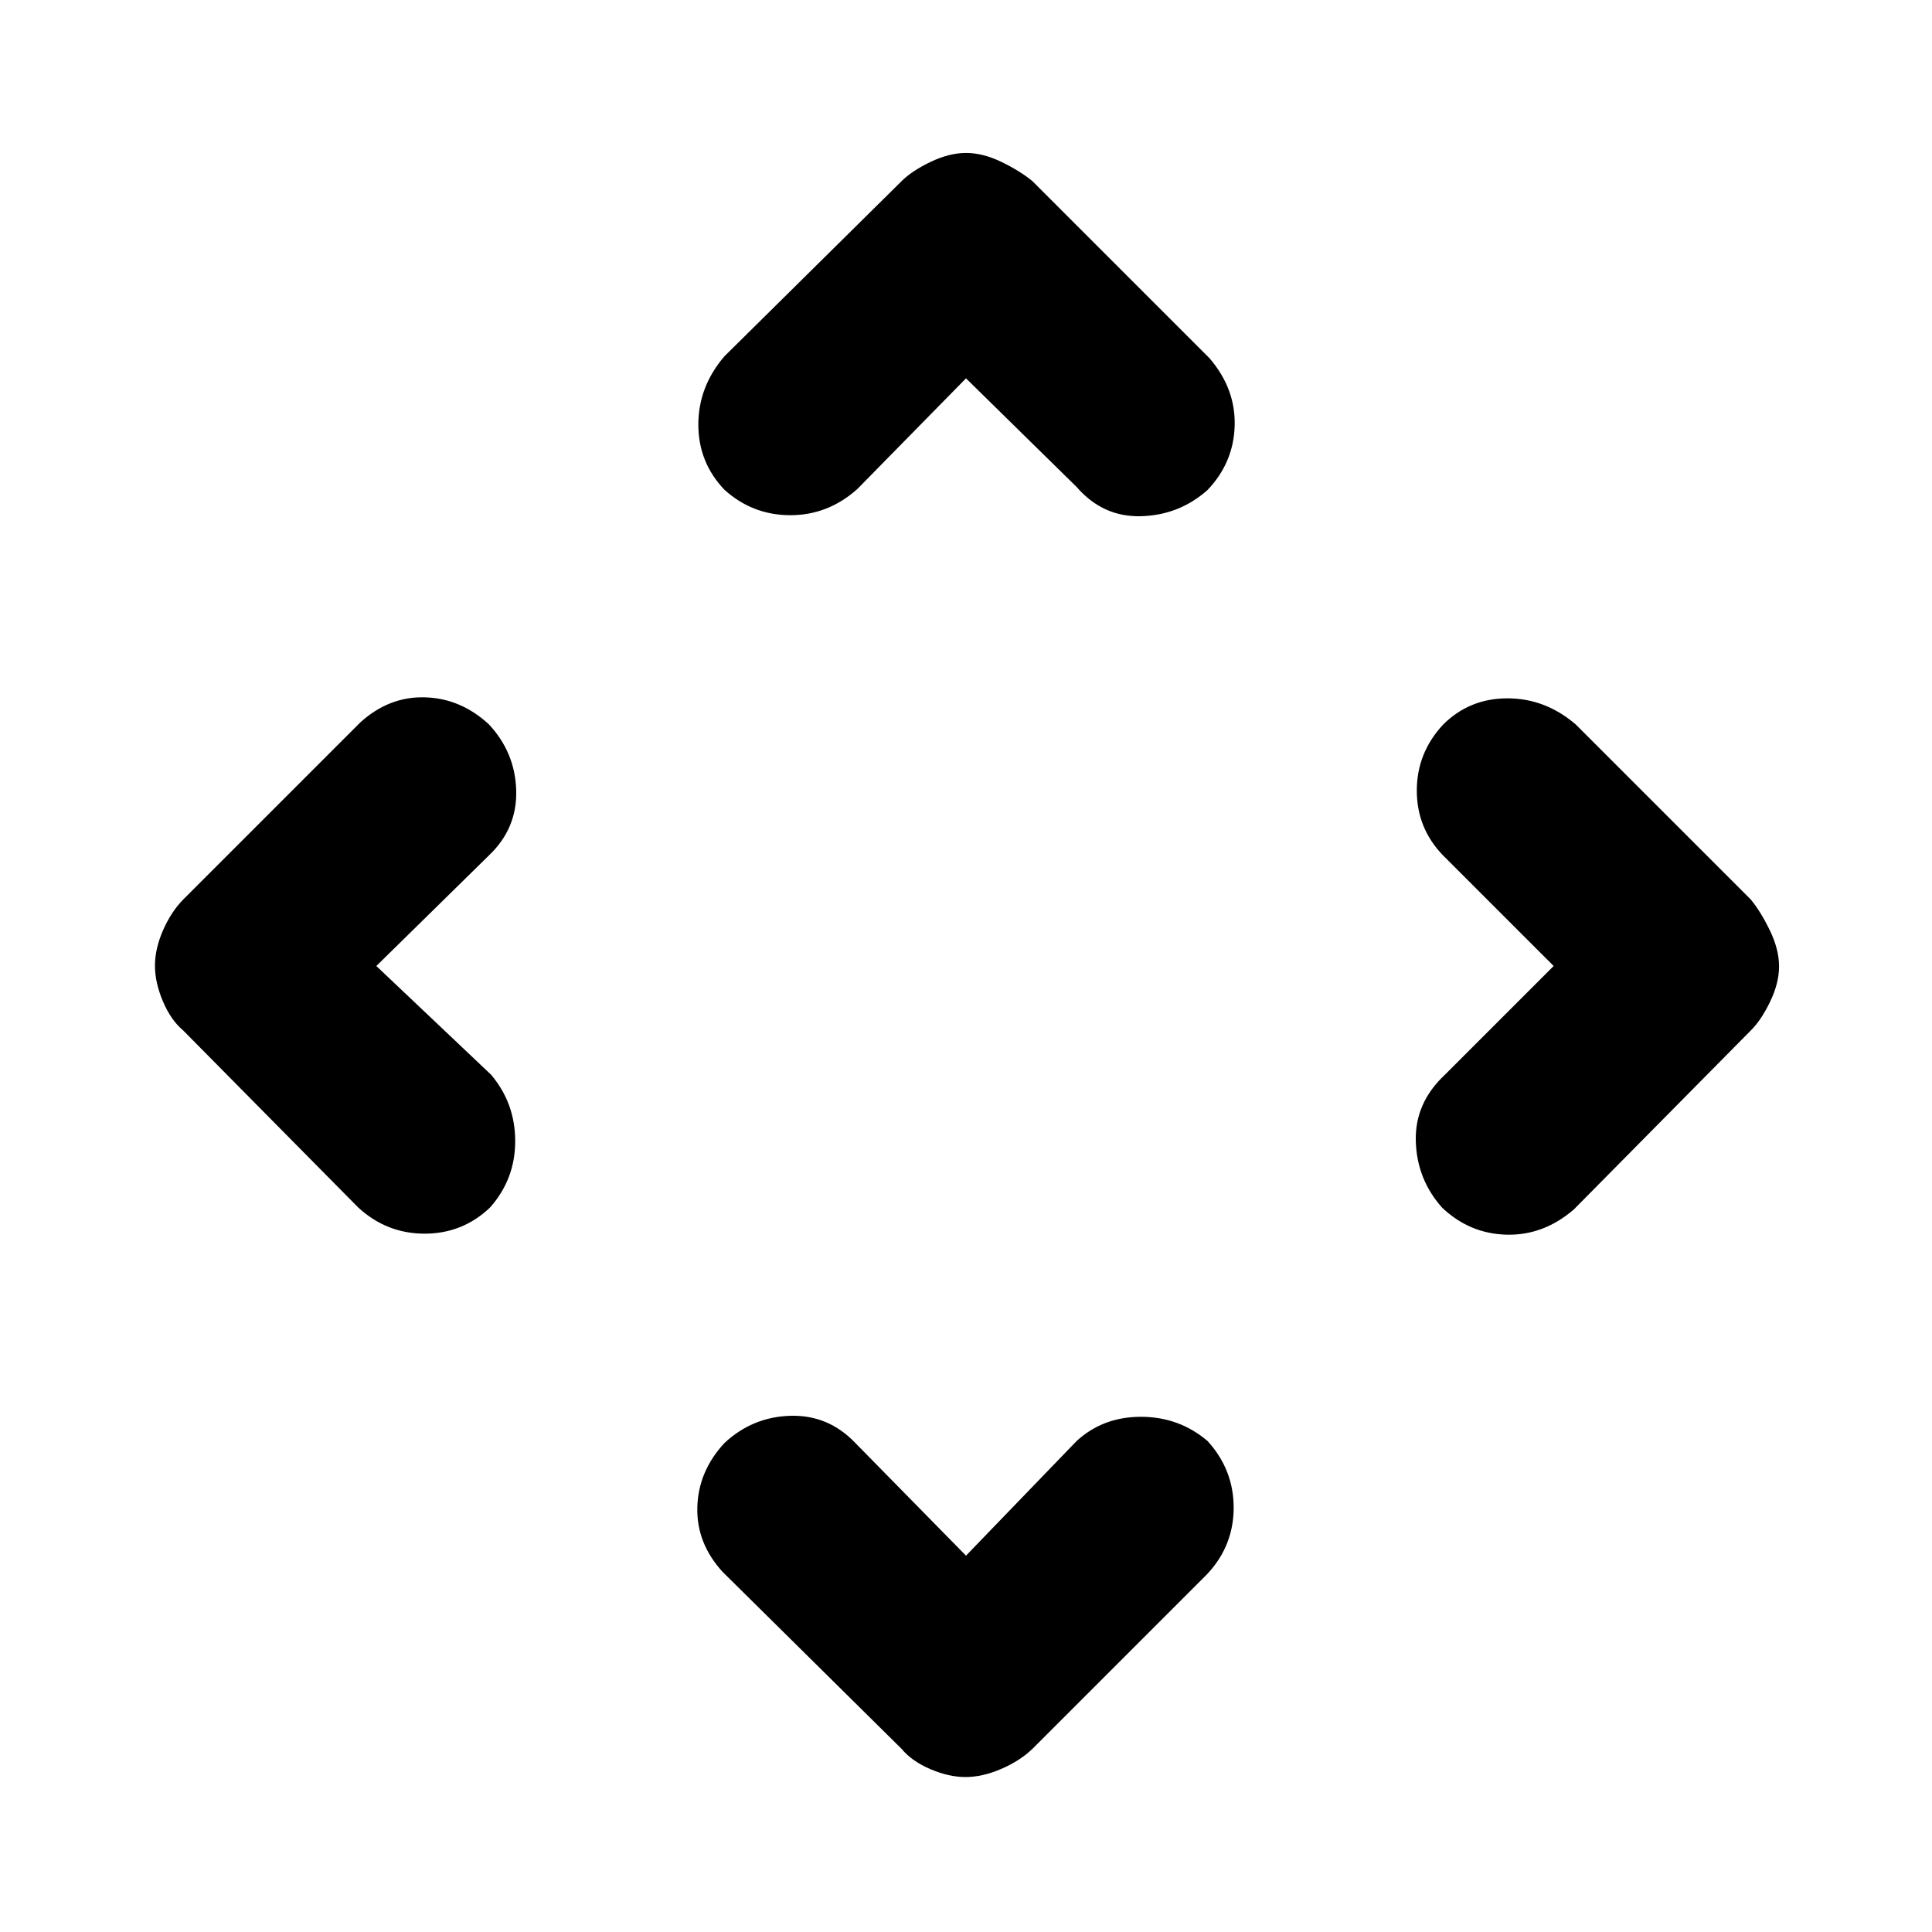 <svg xmlns="http://www.w3.org/2000/svg" height="48" viewBox="0 -960 960 960" width="48"><path d="m480-187 55-57q13.09-12 31.95-12 18.87 0 33.05 12 13 14.27 13 33.13Q613-192 600-178l-87 87q-6.26 6-15.57 10-9.3 4-17.65 4-8.35 0-17.55-3.95Q453.03-84.91 448-91l-89-88q-13-14.27-12.5-32.13Q347-229 360-243q14-13 32.82-13.5T425-243l55 56ZM187-480l57 54q12 14.18 12 33.05 0 18.86-12.5 32.95-13.63 13-32.5 13-18.87 0-33-13l-87-88q-6.09-5.1-10.05-14.44Q77-471.78 77-480.18q0-8.39 4-17.54 4-9.15 10-15.28l88-88q14.27-13 32.13-12.5Q229-613 243-600q13 14 13.5 32.82T243-535l-56 55Zm585 0-55-55q-13-13.45-13-32.18T717.11-600q13.1-13 31.93-13T783-600l87 87q5.09 6.26 9.55 15.55 4.45 9.3 4.45 17.64t-4.45 17.56q-4.46 9.22-9.55 14.25l-88 89q-15.13 13-33.5 12.5-18.37-.5-32-13.5-12.5-14.09-13-33.05Q703-412 718-426l54-54ZM480-772l-54 55q-14.55 13-33.27 13Q374-704 360-716.61q-13-13.6-13-32.43T360-783l88-87q5.1-5.09 14.39-9.55 9.3-4.45 17.64-4.45t17.56 4.45q9.22 4.46 15.41 9.55l88 88q13 15.13 12.5 33.5-.5 18.37-13.5 32-14.09 12.5-33.05 13Q548-703 535-718l-55-54Z"/></svg>